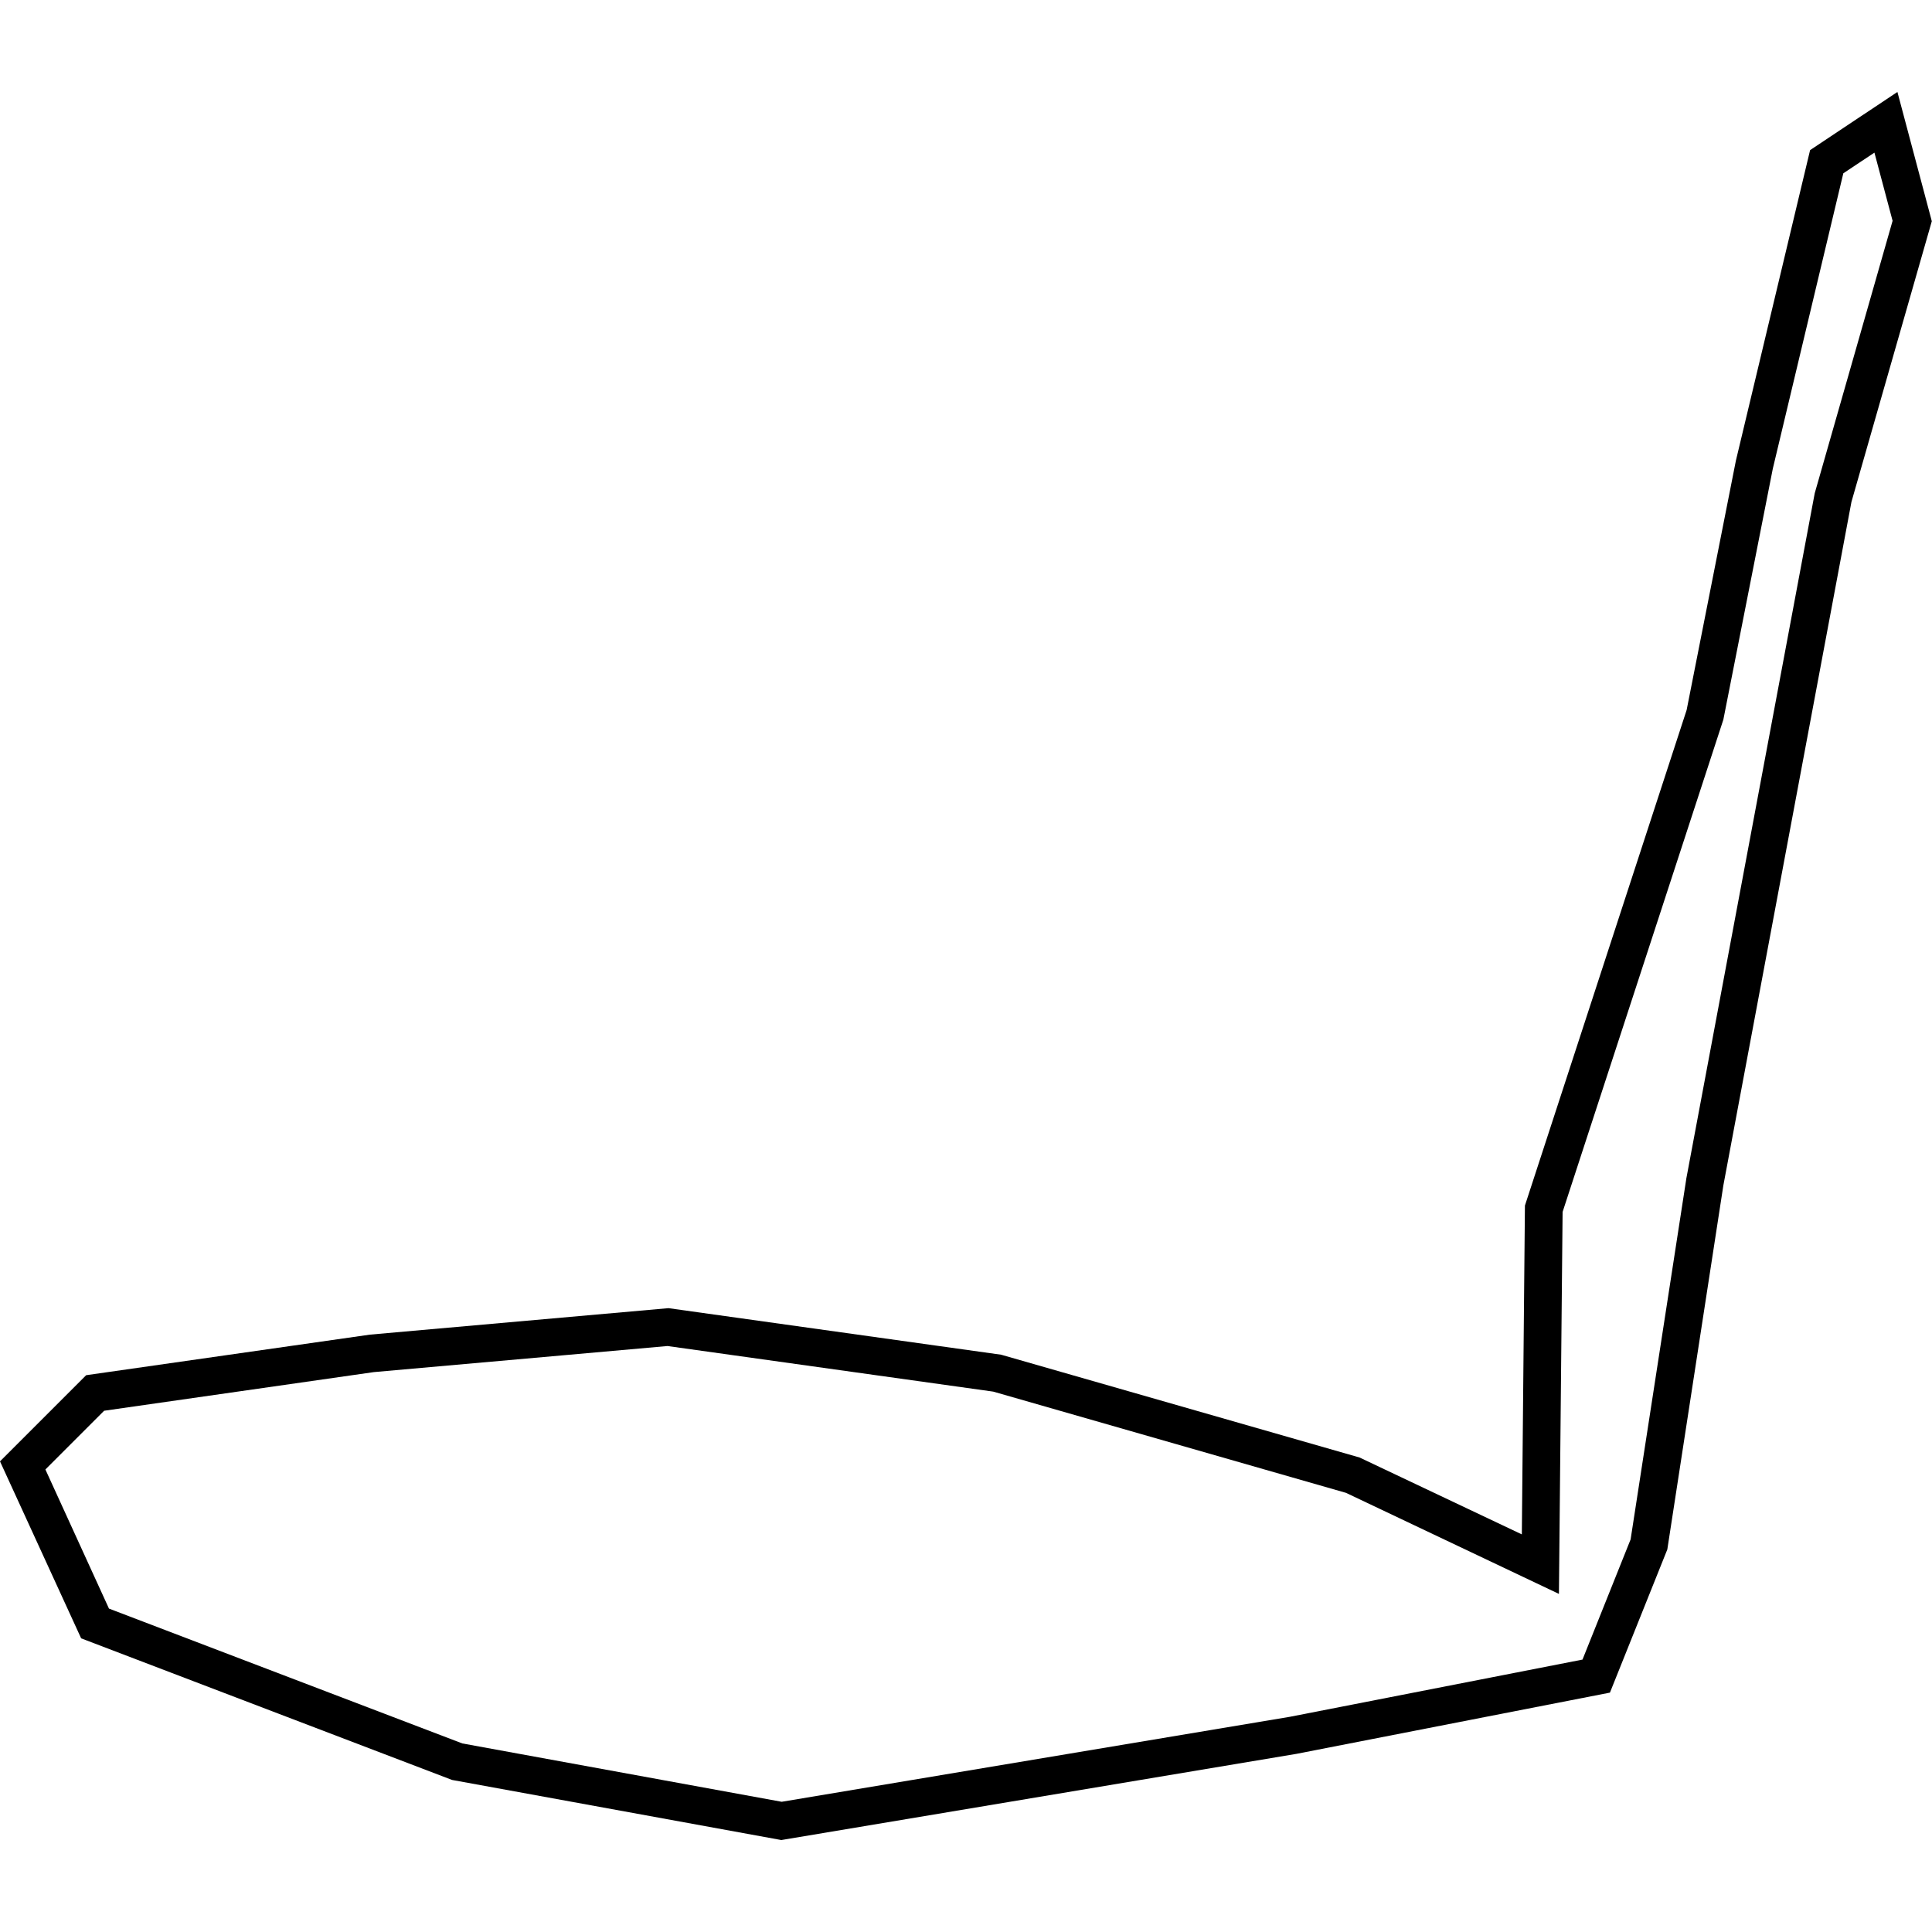 <?xml version="1.0" encoding="utf-8"?>
<!-- Generator: Adobe Illustrator 24.0.3, SVG Export Plug-In . SVG Version: 6.00 Build 0)  -->
<svg version="1.1" id="Layer_1" xmlns="http://www.w3.org/2000/svg" xmlns:xlink="http://www.w3.org/1999/xlink" x="0px" y="0px"
	 viewBox="0 0 1000 1000" style="enable-background:new 0 0 1000 1000;" xml:space="preserve">
<title>080520-domestic-c-outlined</title>
<g id="s">
	<path d="M404.4,952.4L234,921.3L42,848L0,756.4l44.6-44.6l146.9-21L346,677.1l172.2,24.1l0.7,0.2l184.8,53l84,39.8l1.6-170.2
		L873,367.5l25.5-129.1l38.4-160.7l45.2-30.1l17.8,66.9l-41.6,145.3l-66.3,353.8L863,802l-29.7,74.1l-162.3,31.7L404.4,952.4z
		 M239.3,902.4l165.3,30.2l263.1-44l151.4-29.6l24.9-62.2l28.8-186.5v-0.1l66.5-354.9l40.3-141l-9.4-35.3l-16.1,10.7l-36.5,152.9
		l-25.6,129.9l-0.2,0.6l-83,254.2L806.9,825l-110.2-52.3l-182.6-52.4l-168.6-23.6l-152,13.5l-139.6,20l-30.4,30.4l32.9,72
		L239.3,902.4z"/>
</g>
</svg>
